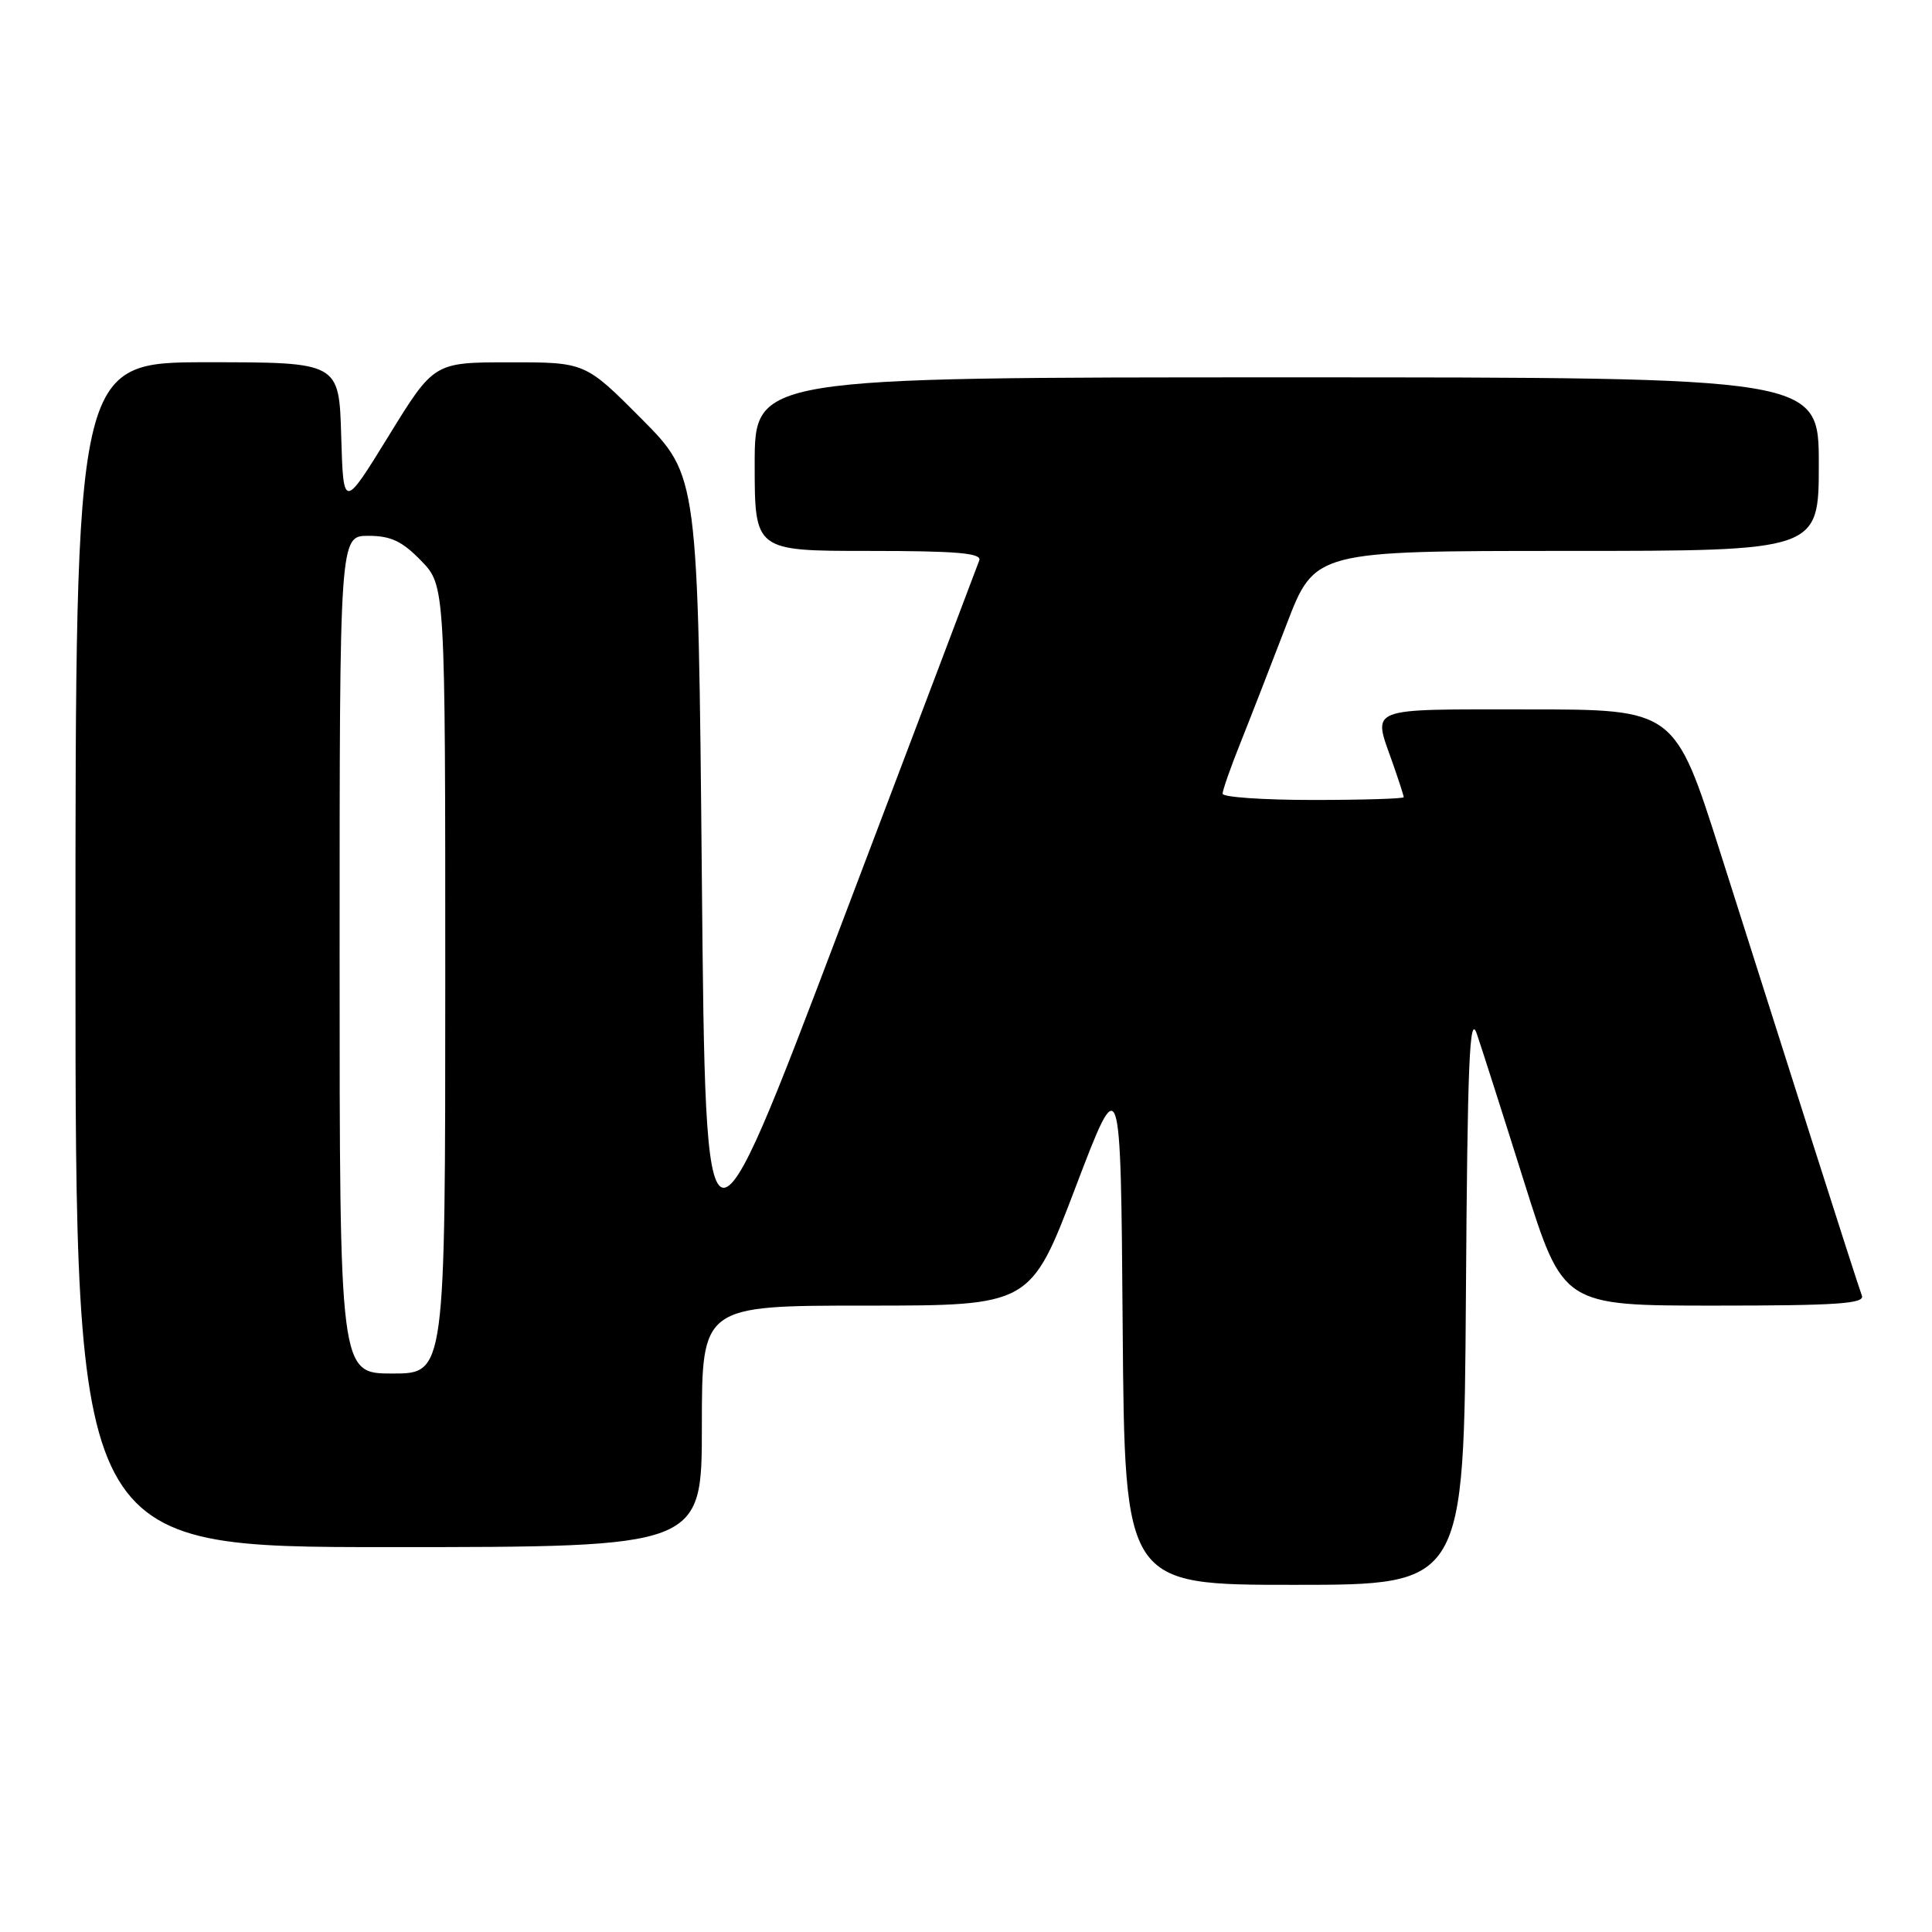 <?xml version="1.0" encoding="UTF-8" standalone="no"?>
<!DOCTYPE svg PUBLIC "-//W3C//DTD SVG 1.1//EN" "http://www.w3.org/Graphics/SVG/1.1/DTD/svg11.dtd" >
<svg xmlns="http://www.w3.org/2000/svg" xmlns:xlink="http://www.w3.org/1999/xlink" version="1.1" viewBox="0 0 256 256">
 <g >
 <path fill="currentColor"
d=" M 194.24 171.75 C 194.45 140.60 194.72 134.15 195.69 137.00 C 196.35 138.93 199.19 147.81 202.00 156.75 C 207.12 173.00 207.12 173.00 227.17 173.00 C 243.36 173.00 247.12 172.75 246.71 171.68 C 246.43 170.96 243.46 161.73 240.10 151.18 C 236.75 140.63 231.28 123.45 227.96 113.00 C 221.91 94.00 221.91 94.00 202.46 94.00 C 180.85 94.00 181.89 93.60 184.50 101.00 C 185.32 103.34 186.00 105.42 186.00 105.63 C 186.00 105.83 180.60 106.00 174.00 106.00 C 167.40 106.00 162.00 105.63 162.00 105.17 C 162.00 104.72 163.06 101.68 164.37 98.42 C 165.67 95.17 168.41 88.11 170.47 82.75 C 174.21 73.00 174.21 73.00 207.60 73.00 C 241.00 73.00 241.00 73.00 241.00 61.50 C 241.00 50.00 241.00 50.00 170.50 50.00 C 100.00 50.00 100.00 50.00 100.00 61.50 C 100.00 73.00 100.00 73.00 115.11 73.00 C 126.77 73.00 130.11 73.29 129.76 74.25 C 129.51 74.94 121.25 96.75 111.40 122.71 C 93.50 169.93 93.50 169.93 93.00 116.49 C 92.50 63.05 92.50 63.05 85.03 55.52 C 77.55 48.00 77.55 48.00 67.53 48.01 C 57.50 48.01 57.50 48.01 51.50 57.76 C 45.50 67.50 45.50 67.50 45.21 57.75 C 44.93 48.00 44.93 48.00 27.46 48.00 C 10.00 48.00 10.00 48.00 10.00 126.50 C 10.00 205.00 10.00 205.00 51.50 205.00 C 93.00 205.00 93.00 205.00 93.00 189.00 C 93.00 173.00 93.00 173.00 114.77 173.00 C 136.55 173.00 136.55 173.00 142.52 157.31 C 148.50 141.61 148.50 141.61 148.76 175.81 C 149.03 210.00 149.03 210.00 171.50 210.00 C 193.98 210.00 193.98 210.00 194.24 171.75 Z  M 45.00 126.50 C 45.00 71.00 45.00 71.00 48.80 71.00 C 51.79 71.00 53.29 71.71 55.80 74.30 C 59.00 77.60 59.00 77.60 59.00 129.80 C 59.00 182.00 59.00 182.00 52.00 182.00 C 45.00 182.00 45.00 182.00 45.00 126.50 Z "/>
</g>
</svg>